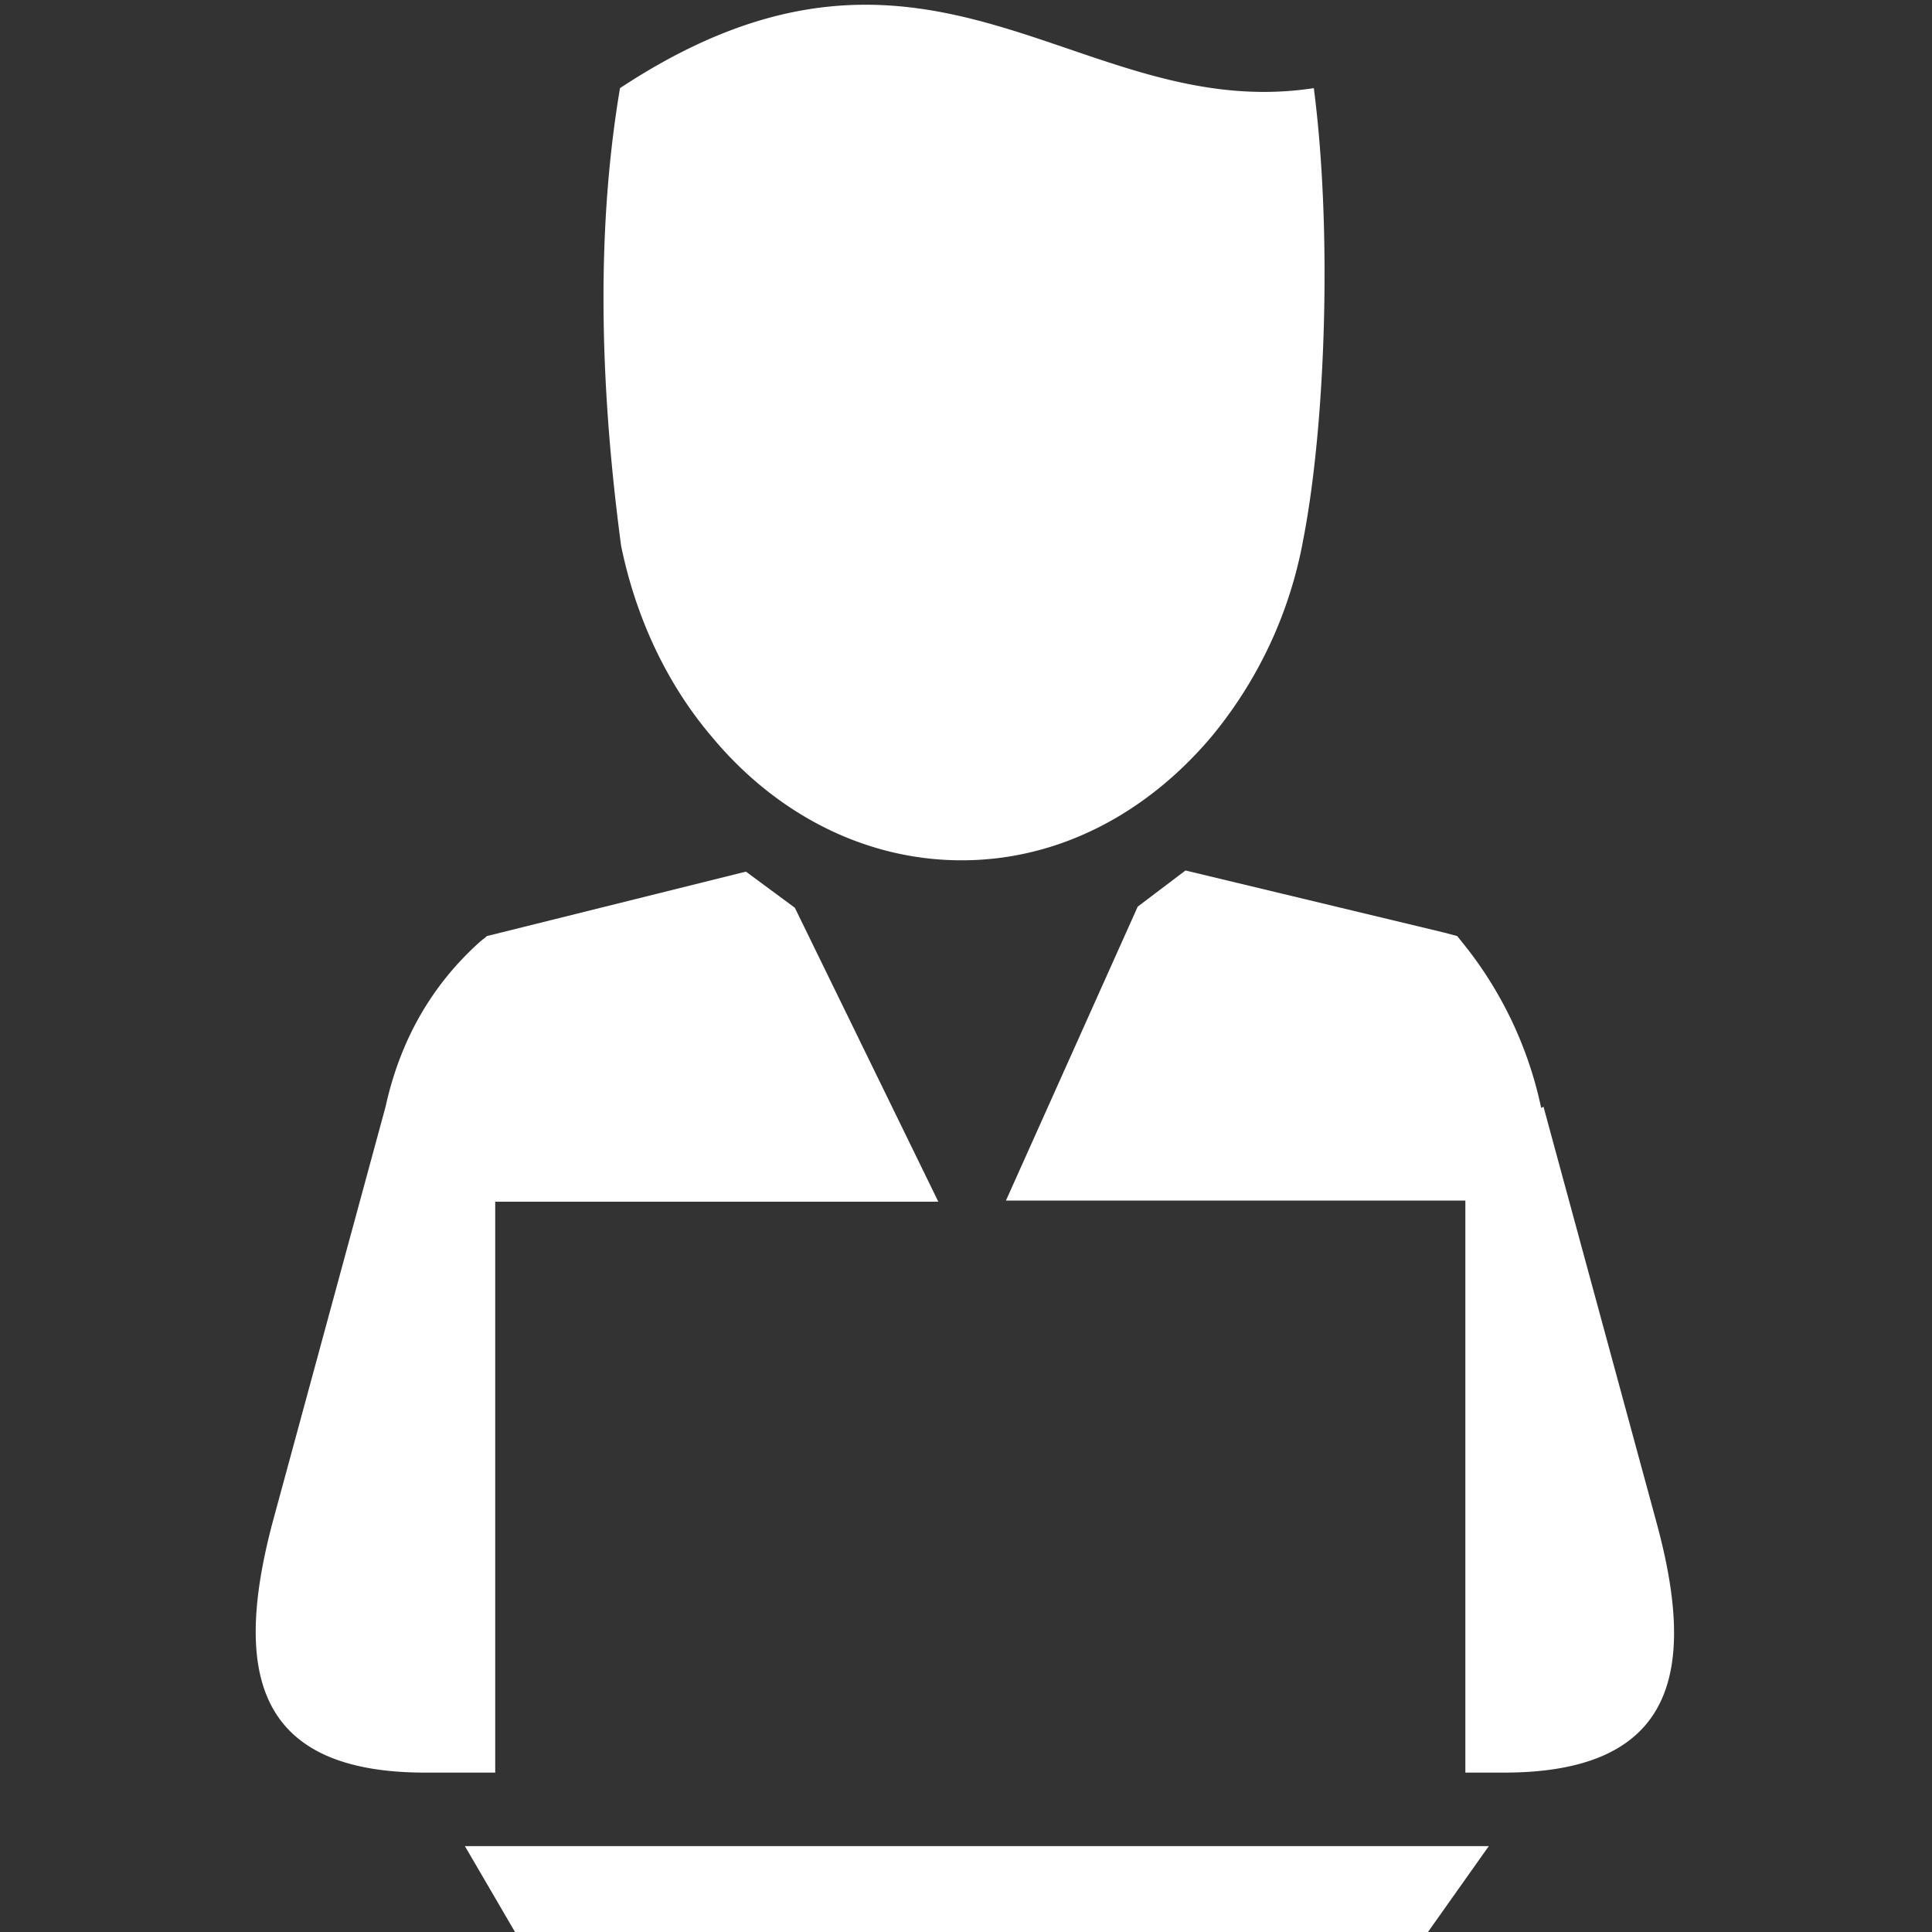 <?xml version="1.0" standalone="no"?><!DOCTYPE svg PUBLIC "-//W3C//DTD SVG 1.1//EN" "http://www.w3.org/Graphics/SVG/1.1/DTD/svg11.dtd"><svg t="1566619485895" class="icon" viewBox="0 0 1024 1024" version="1.1" xmlns="http://www.w3.org/2000/svg" p-id="3217" xmlns:xlink="http://www.w3.org/1999/xlink" width="200" height="200"><rect x="0" y="0" width="1024" height="1024" fill="#333333" stroke="none"/><defs><style type="text/css"></style></defs><path d="M329.217 289.4c-11.746-88.094-12.951-169.562-0.602-242.688 164.382-108.424 242.266 19.185 367.736 0 9.879 76.107 6.174 178.598-5.572 239.104a227.388 227.388 0 0 1-48.851 104.84c-33.973 40.147-80.324 65.325-132.216 65.325-51.953 0-98.906-25.178-132.307-65.325-23.492-27.558-40.147-62.313-48.188-101.256z m-82.824 689.092H789.084L756.858 1024H272.958l-26.564-45.538z m571.693-391.891l59.934 220.491c21.022 77.282 11.144 132.427-80.956 132.427h-20.39V636.326h-243.501l69.843-155.799 25.329-19.155 137.216 32.949 6.776 1.807 4.337 5.391a207.089 207.089 0 0 1 40.177 85.685l1.235-0.602zM262.477 939.52H225.372c-91.467 0-101.346-55.115-80.956-132.427l59.934-220.491c8.041-36.563 25.359-65.325 50.086-87.492l3.704-3.012 4.939-1.205 132.277-32.919 25.931 19.155 76.047 155.799H262.477v302.592z" p-id="3218" fill="#FFFFFF"></path></svg>